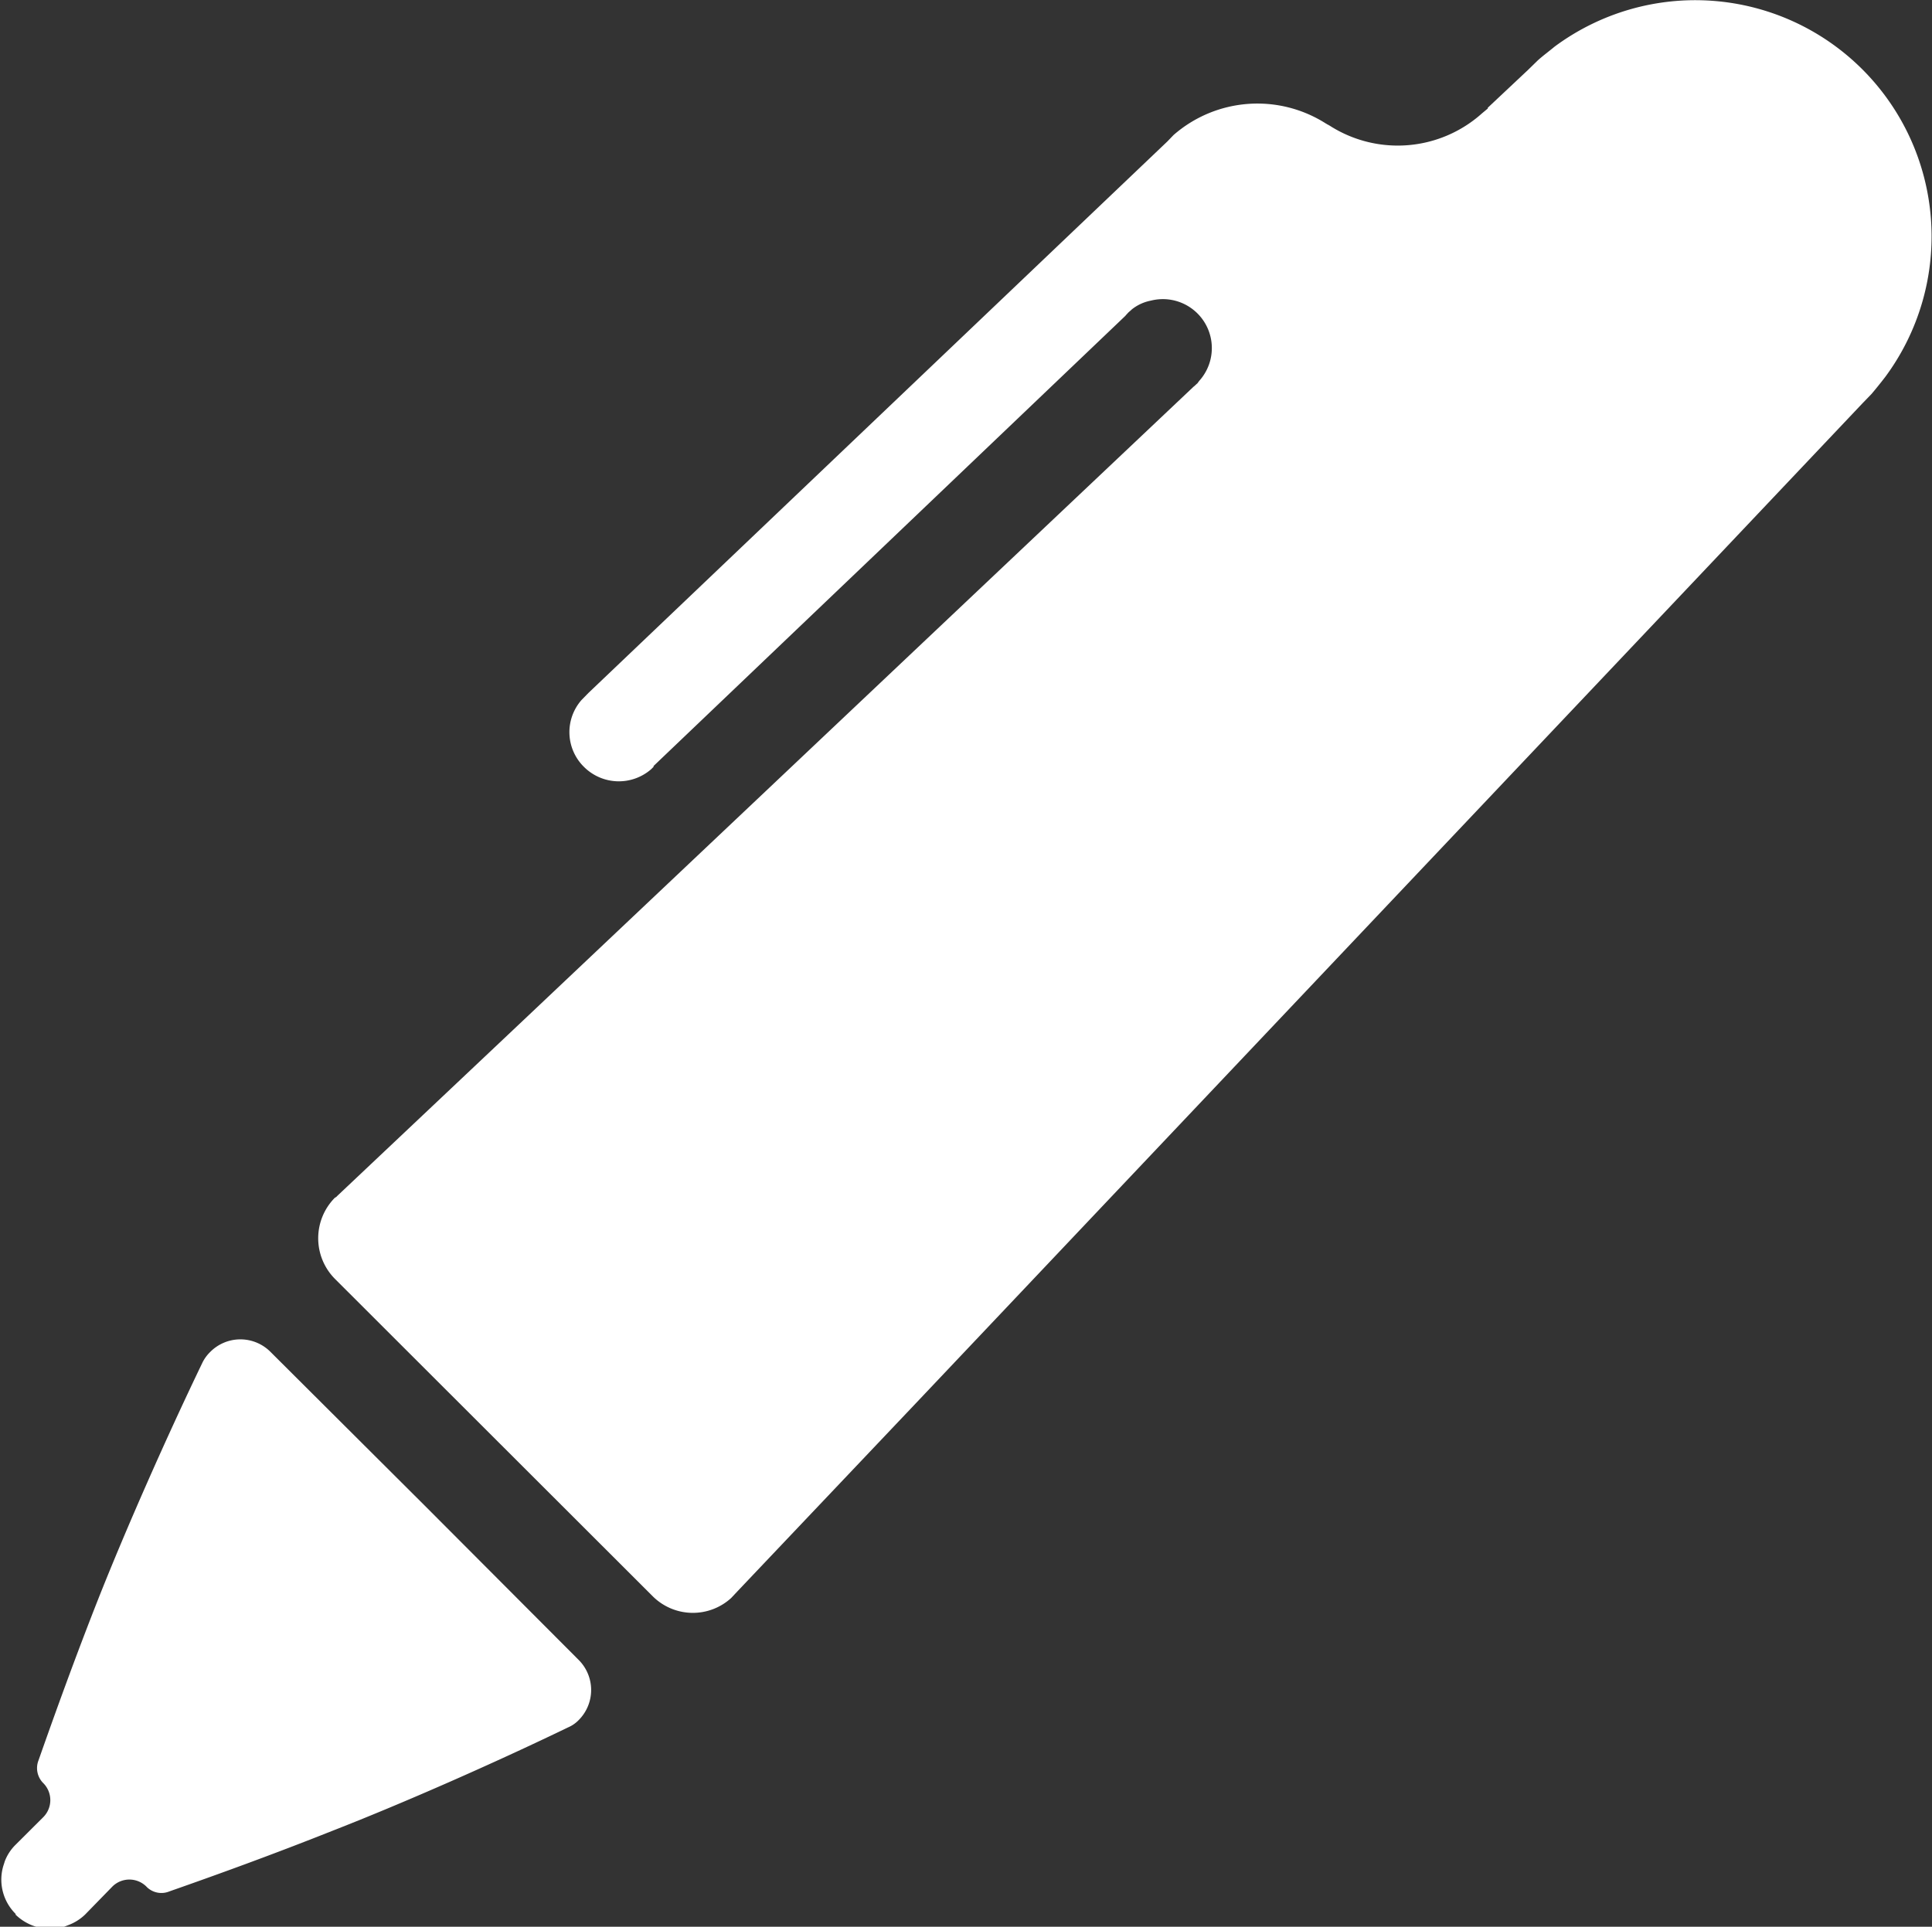 <svg xmlns="http://www.w3.org/2000/svg" width="24.031" height="23.97" viewBox="0 0 24.031 23.97">
  <rect x="0" y="0" width="24.031" height="23.97" fill="#333333" stroke="none"/>
  <defs>
    <style>
      .cls-1 {
        fill: #fff;
        fill-rule: evenodd;
      }
    </style>
  </defs>
  <path id="pencil.svg" class="cls-1" d="M223.306,5547.58c-0.072.06-.141,0.11-0.208,0.17l-0.123.12h0l-0.5.47c0,0.01,0,.01,0,0.01l-0.072.06a1.57,1.57,0,0,1-1.9.15c-0.006,0-.013-0.01-0.019-0.01s-0.012-.01-0.018-0.01a1.585,1.585,0,0,0-1.9.14l-0.077.08-7.2,6.86-0.088.09a0.606,0.606,0,0,0,.031.83,0.613,0.613,0,0,0,.836.03l0.03-.03a0.017,0.017,0,0,0,0-.01l5.868-5.6a0.365,0.365,0,0,1,.027-0.03c0.016-.02.034-0.03,0.053-0.05a0.546,0.546,0,0,1,.238-0.11,0.609,0.609,0,0,1,.6,1l-0.022.03c-0.014.01-.031,0.03-0.046,0.04h0l-8.271,7.82-2.383,2.25a0.059,0.059,0,0,1-.027.02,0.717,0.717,0,0,0,0,1.01l3.954,3.95a0.707,0.707,0,0,0,.975.02h0l0.075-.08h0l2.229-2.35,11.765-12.43h0l0.116-.12c0.059-.07.115-0.14,0.169-0.21A2.939,2.939,0,0,0,223.306,5547.58Zm-12.14,20.82a0.529,0.529,0,0,0,0-.75l-1.915-1.92-1.916-1.91a0.528,0.528,0,0,0-.752,0,0.483,0.483,0,0,0-.095.13h0c-0.448.93-.947,2.06-1.292,2.93-0.288.73-.537,1.42-0.748,2.02h0a0.264,0.264,0,0,0,.056.28,0.3,0.3,0,0,1,0,.43l-0.341.34a0.573,0.573,0,0,0-.136.21c-0.008.03-.017,0.05-0.024,0.08h0a0.6,0.6,0,0,0,.16.57h0v0.01a0.625,0.625,0,0,0,.578.16h0l0.077-.03a0.607,0.607,0,0,0,.208-0.13l0.341-.35a0.3,0.3,0,0,1,.432.01,0.26,0.26,0,0,0,.278.05h0c0.6-.21,1.289-0.46,2.018-0.75,0.872-.34,2.009-0.84,2.94-1.29h0A0.4,0.4,0,0,0,211.166,5568.4Z" transform="translate(-203.969 -5547)"/>
</svg>
